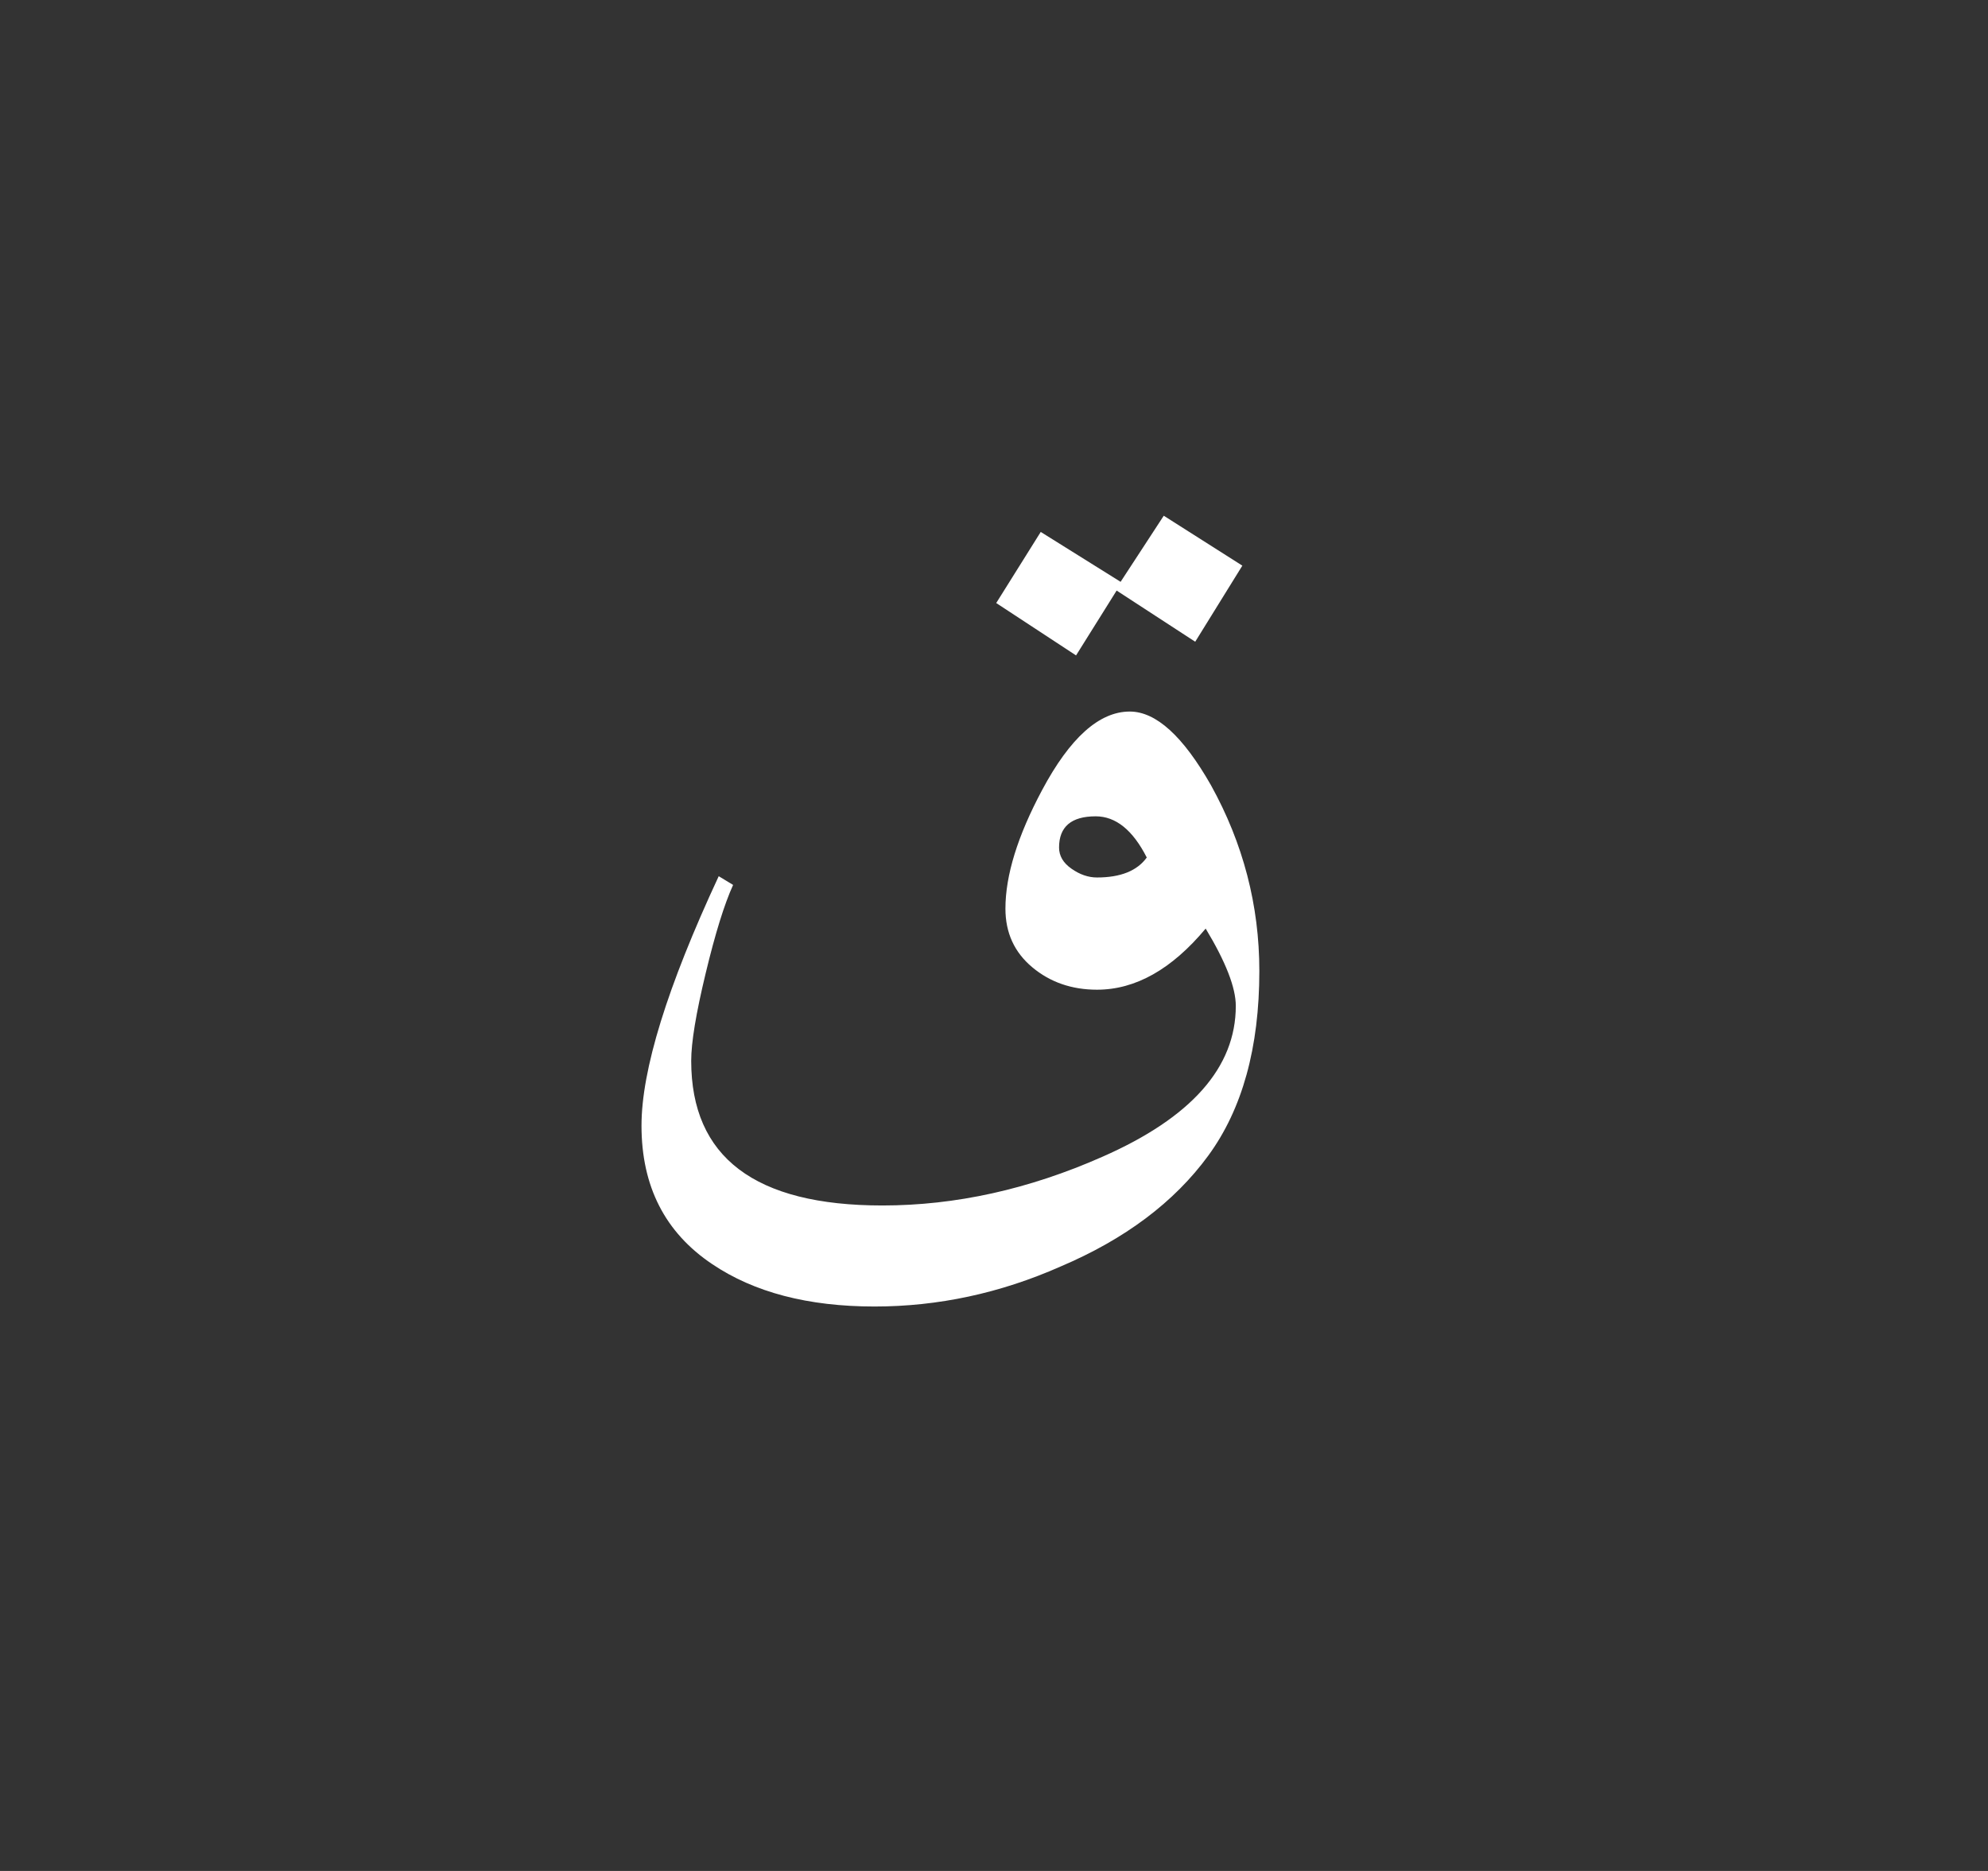 <?xml version="1.0" encoding="utf-8"?>
<!-- Generator: Adobe Illustrator 16.0.0, SVG Export Plug-In . SVG Version: 6.00 Build 0)  -->
<!DOCTYPE svg PUBLIC "-//W3C//DTD SVG 1.1//EN" "http://www.w3.org/Graphics/SVG/1.1/DTD/svg11.dtd">
<svg version="1.1" id="Layer_1" xmlns="http://www.w3.org/2000/svg" xmlns:xlink="http://www.w3.org/1999/xlink" x="0px" y="0px"
	 width="51px" height="48px" viewBox="0 0 51 48" enable-background="new 0 0 51 48" xml:space="preserve">
<rect x="0" y="0" width="51" height="48" fill="#333333" stroke="none"/>
<rect display="none" fill="#C9720A" width="51" height="48"/>
<path fill="#FFFFFF" d="M32.307,24.911c0,1.964-0.436,3.542-1.309,4.736c-0.873,1.195-2.139,2.145-3.795,2.848
	c-1.545,0.683-3.135,1.024-4.769,1.024c-1.702,0-3.089-0.363-4.164-1.088c-1.209-0.811-1.813-1.994-1.813-3.552
	c0-1.43,0.66-3.563,1.981-6.4l0.369,0.224c-0.224,0.491-0.459,1.248-0.705,2.272c-0.247,1.024-0.37,1.771-0.37,2.24
	c0,2.475,1.634,3.712,4.903,3.712c1.88,0,3.761-0.416,5.642-1.248c2.283-1.003,3.426-2.293,3.426-3.872
	c0-0.469-0.258-1.131-0.773-1.984c-0.873,1.046-1.802,1.568-2.787,1.568c-0.649,0-1.203-0.192-1.662-0.576s-0.688-0.885-0.688-1.504
	c0-0.853,0.313-1.866,0.94-3.04c0.717-1.344,1.467-2.016,2.25-2.016c0.672,0,1.365,0.629,2.082,1.888
	C31.893,21.637,32.307,23.227,32.307,24.911z M31.871,14.512l-1.209,1.952l-2.016-1.313l-1.041,1.664l-2.048-1.344l1.142-1.824
	l2.049,1.28l1.107-1.696L31.871,14.512z M29.419,22c-0.358-0.704-0.795-1.057-1.31-1.057c-0.627,0-0.94,0.268-0.94,0.8
	c0,0.214,0.106,0.396,0.319,0.544c0.213,0.15,0.431,0.225,0.654,0.225C28.748,22.512,29.172,22.341,29.419,22z"/>
</svg>
